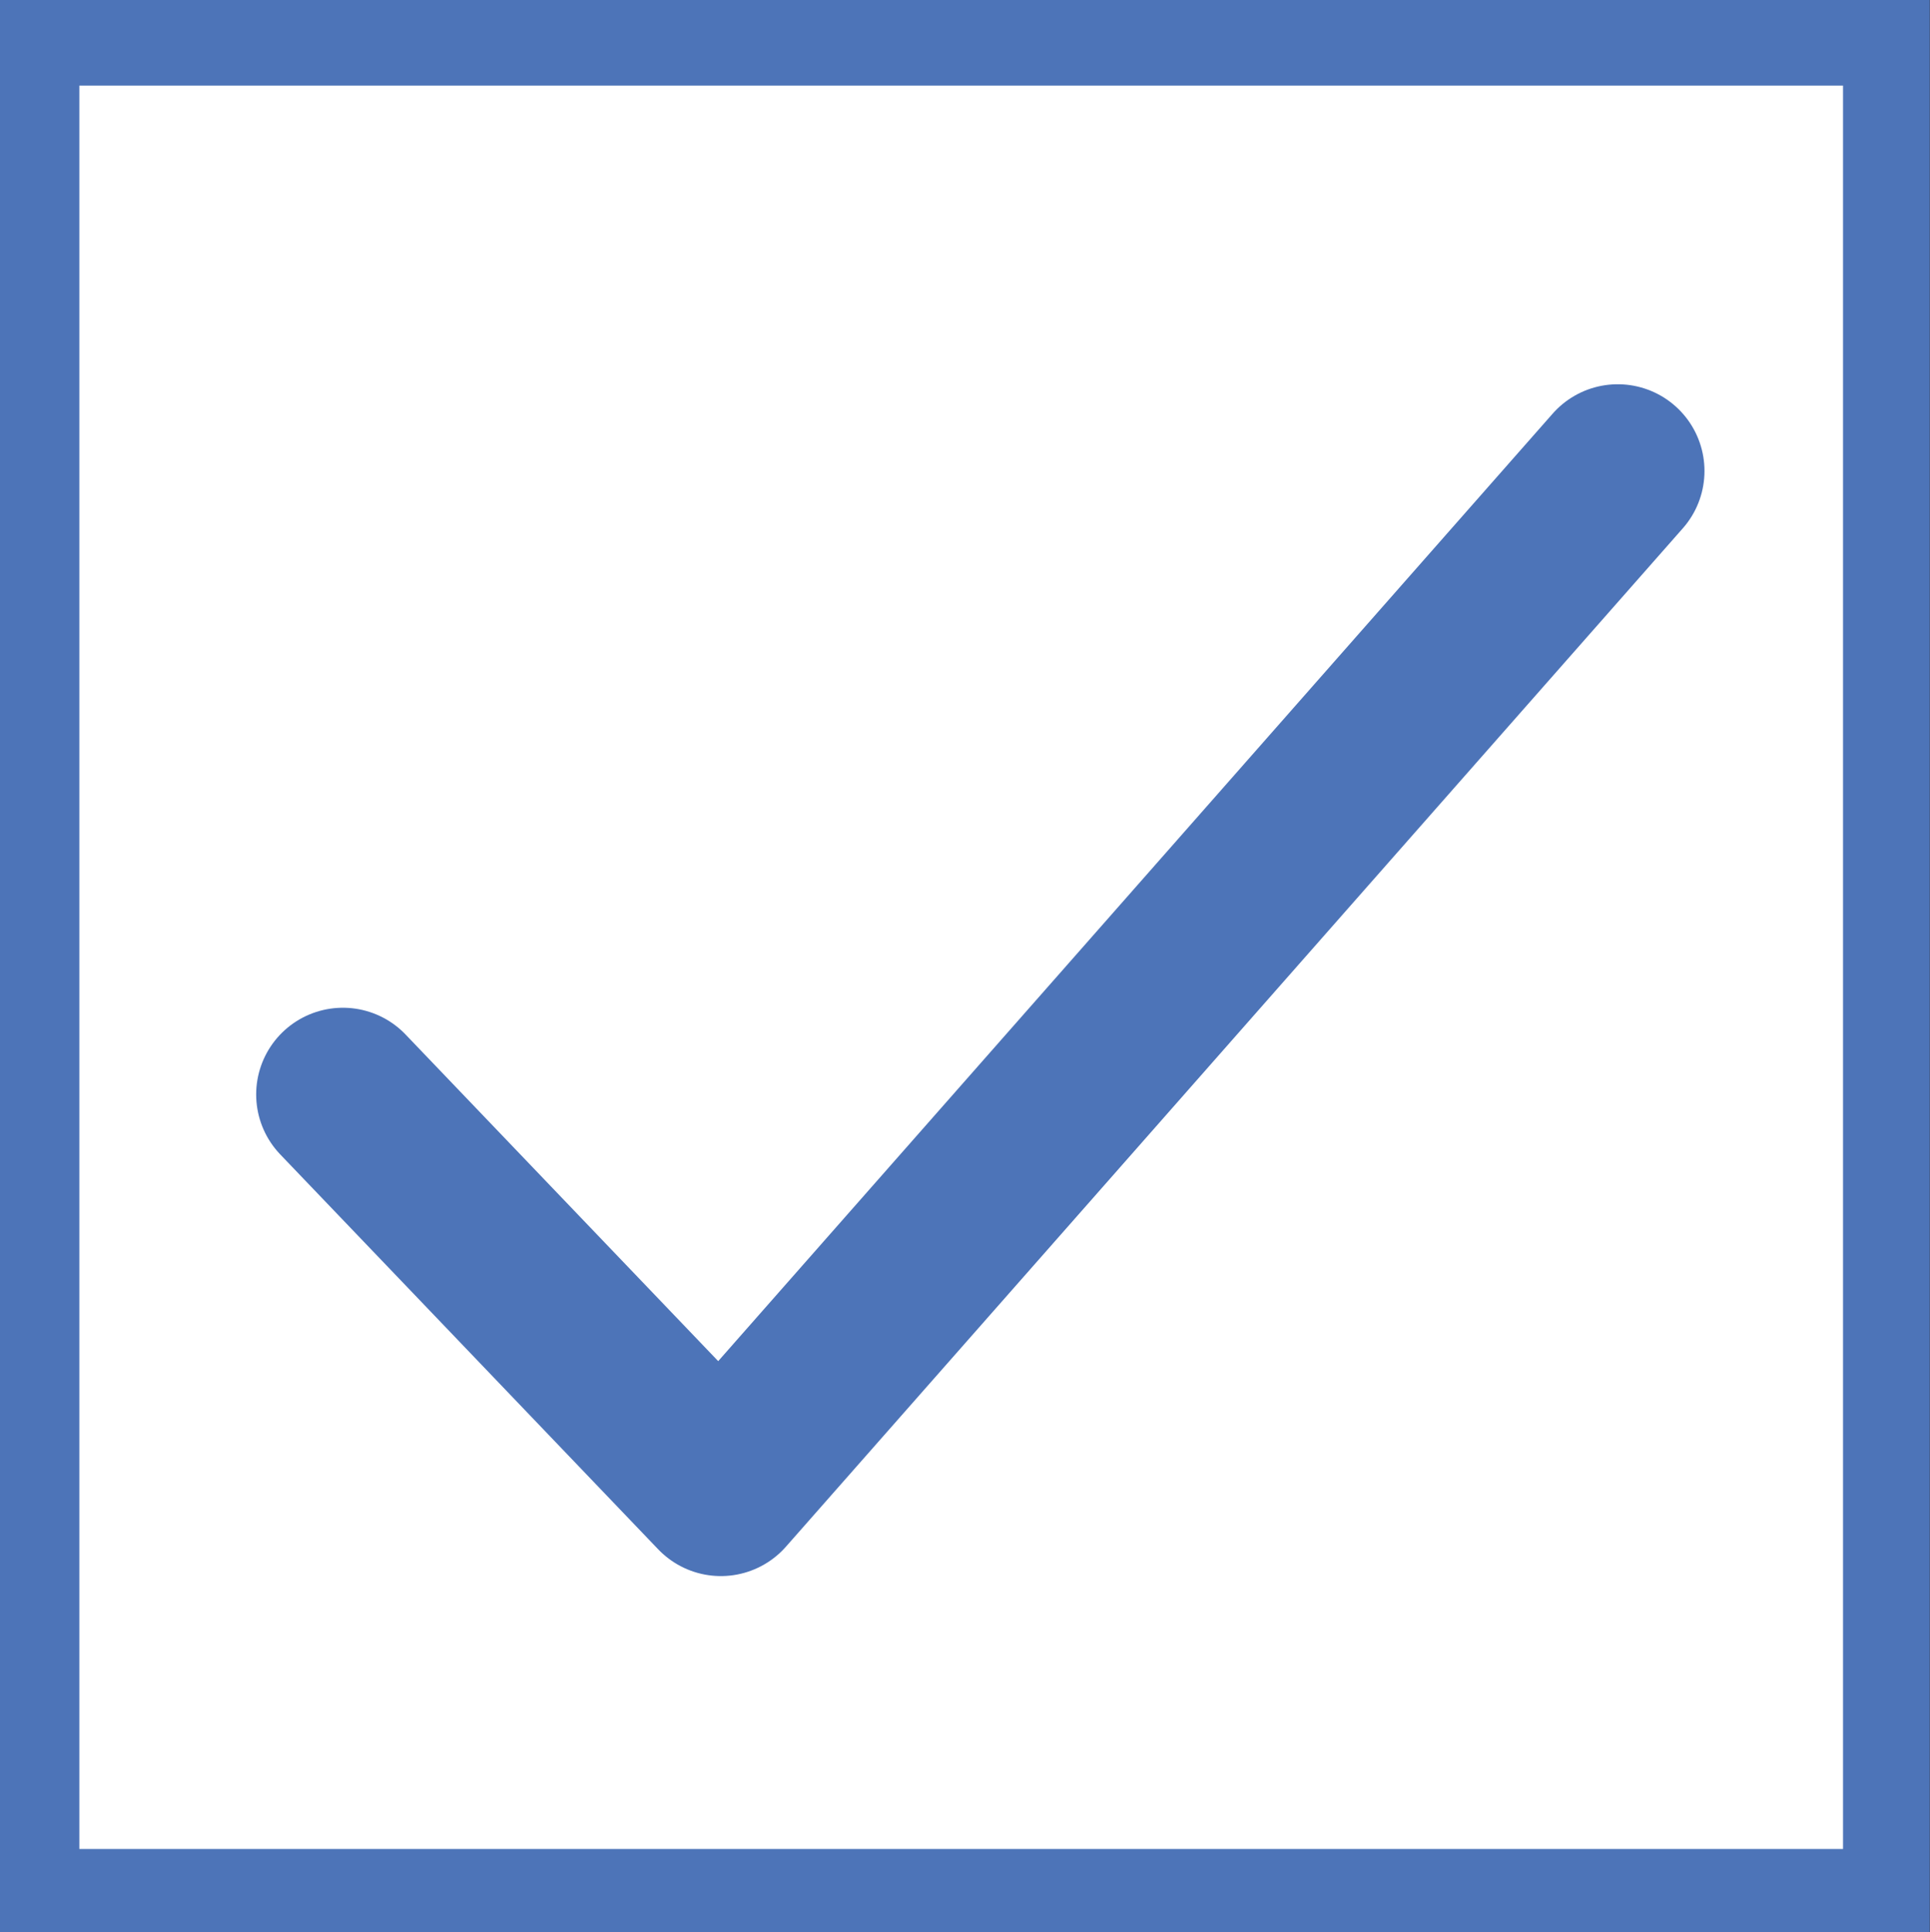<?xml version="1.0" encoding="utf-8"?>
<!-- Generator: Adobe Illustrator 16.0.3, SVG Export Plug-In . SVG Version: 6.00 Build 0)  -->
<!DOCTYPE svg PUBLIC "-//W3C//DTD SVG 1.1//EN" "http://www.w3.org/Graphics/SVG/1.1/DTD/svg11.dtd">
<svg version="1.1" id="Layer_1" xmlns="http://www.w3.org/2000/svg" xmlns:xlink="http://www.w3.org/1999/xlink" x="0px" y="0px"
	 width="16.688px" height="16.708px" viewBox="-1.802 -1.771 16.688 16.708" enable-background="new -1.802 -1.771 16.688 16.708"
	 xml:space="preserve">
<rect x="-1.802" y="-1.771" width="16.688" height="16.708" fill="#333333" stroke="none"/>
<rect x="-1.491" y="-1.406" fill="#FFFFFF" stroke="#4D74B8" stroke-width="0.75" stroke-miterlimit="10" width="16" height="16"/>
<polyline fill="none" stroke="#4D74B8" stroke-width="1.5" stroke-linecap="round" stroke-linejoin="round" stroke-miterlimit="10" points="
	1.163,7.694 4.431,11.109 12.186,2.302 "/>
</svg>
